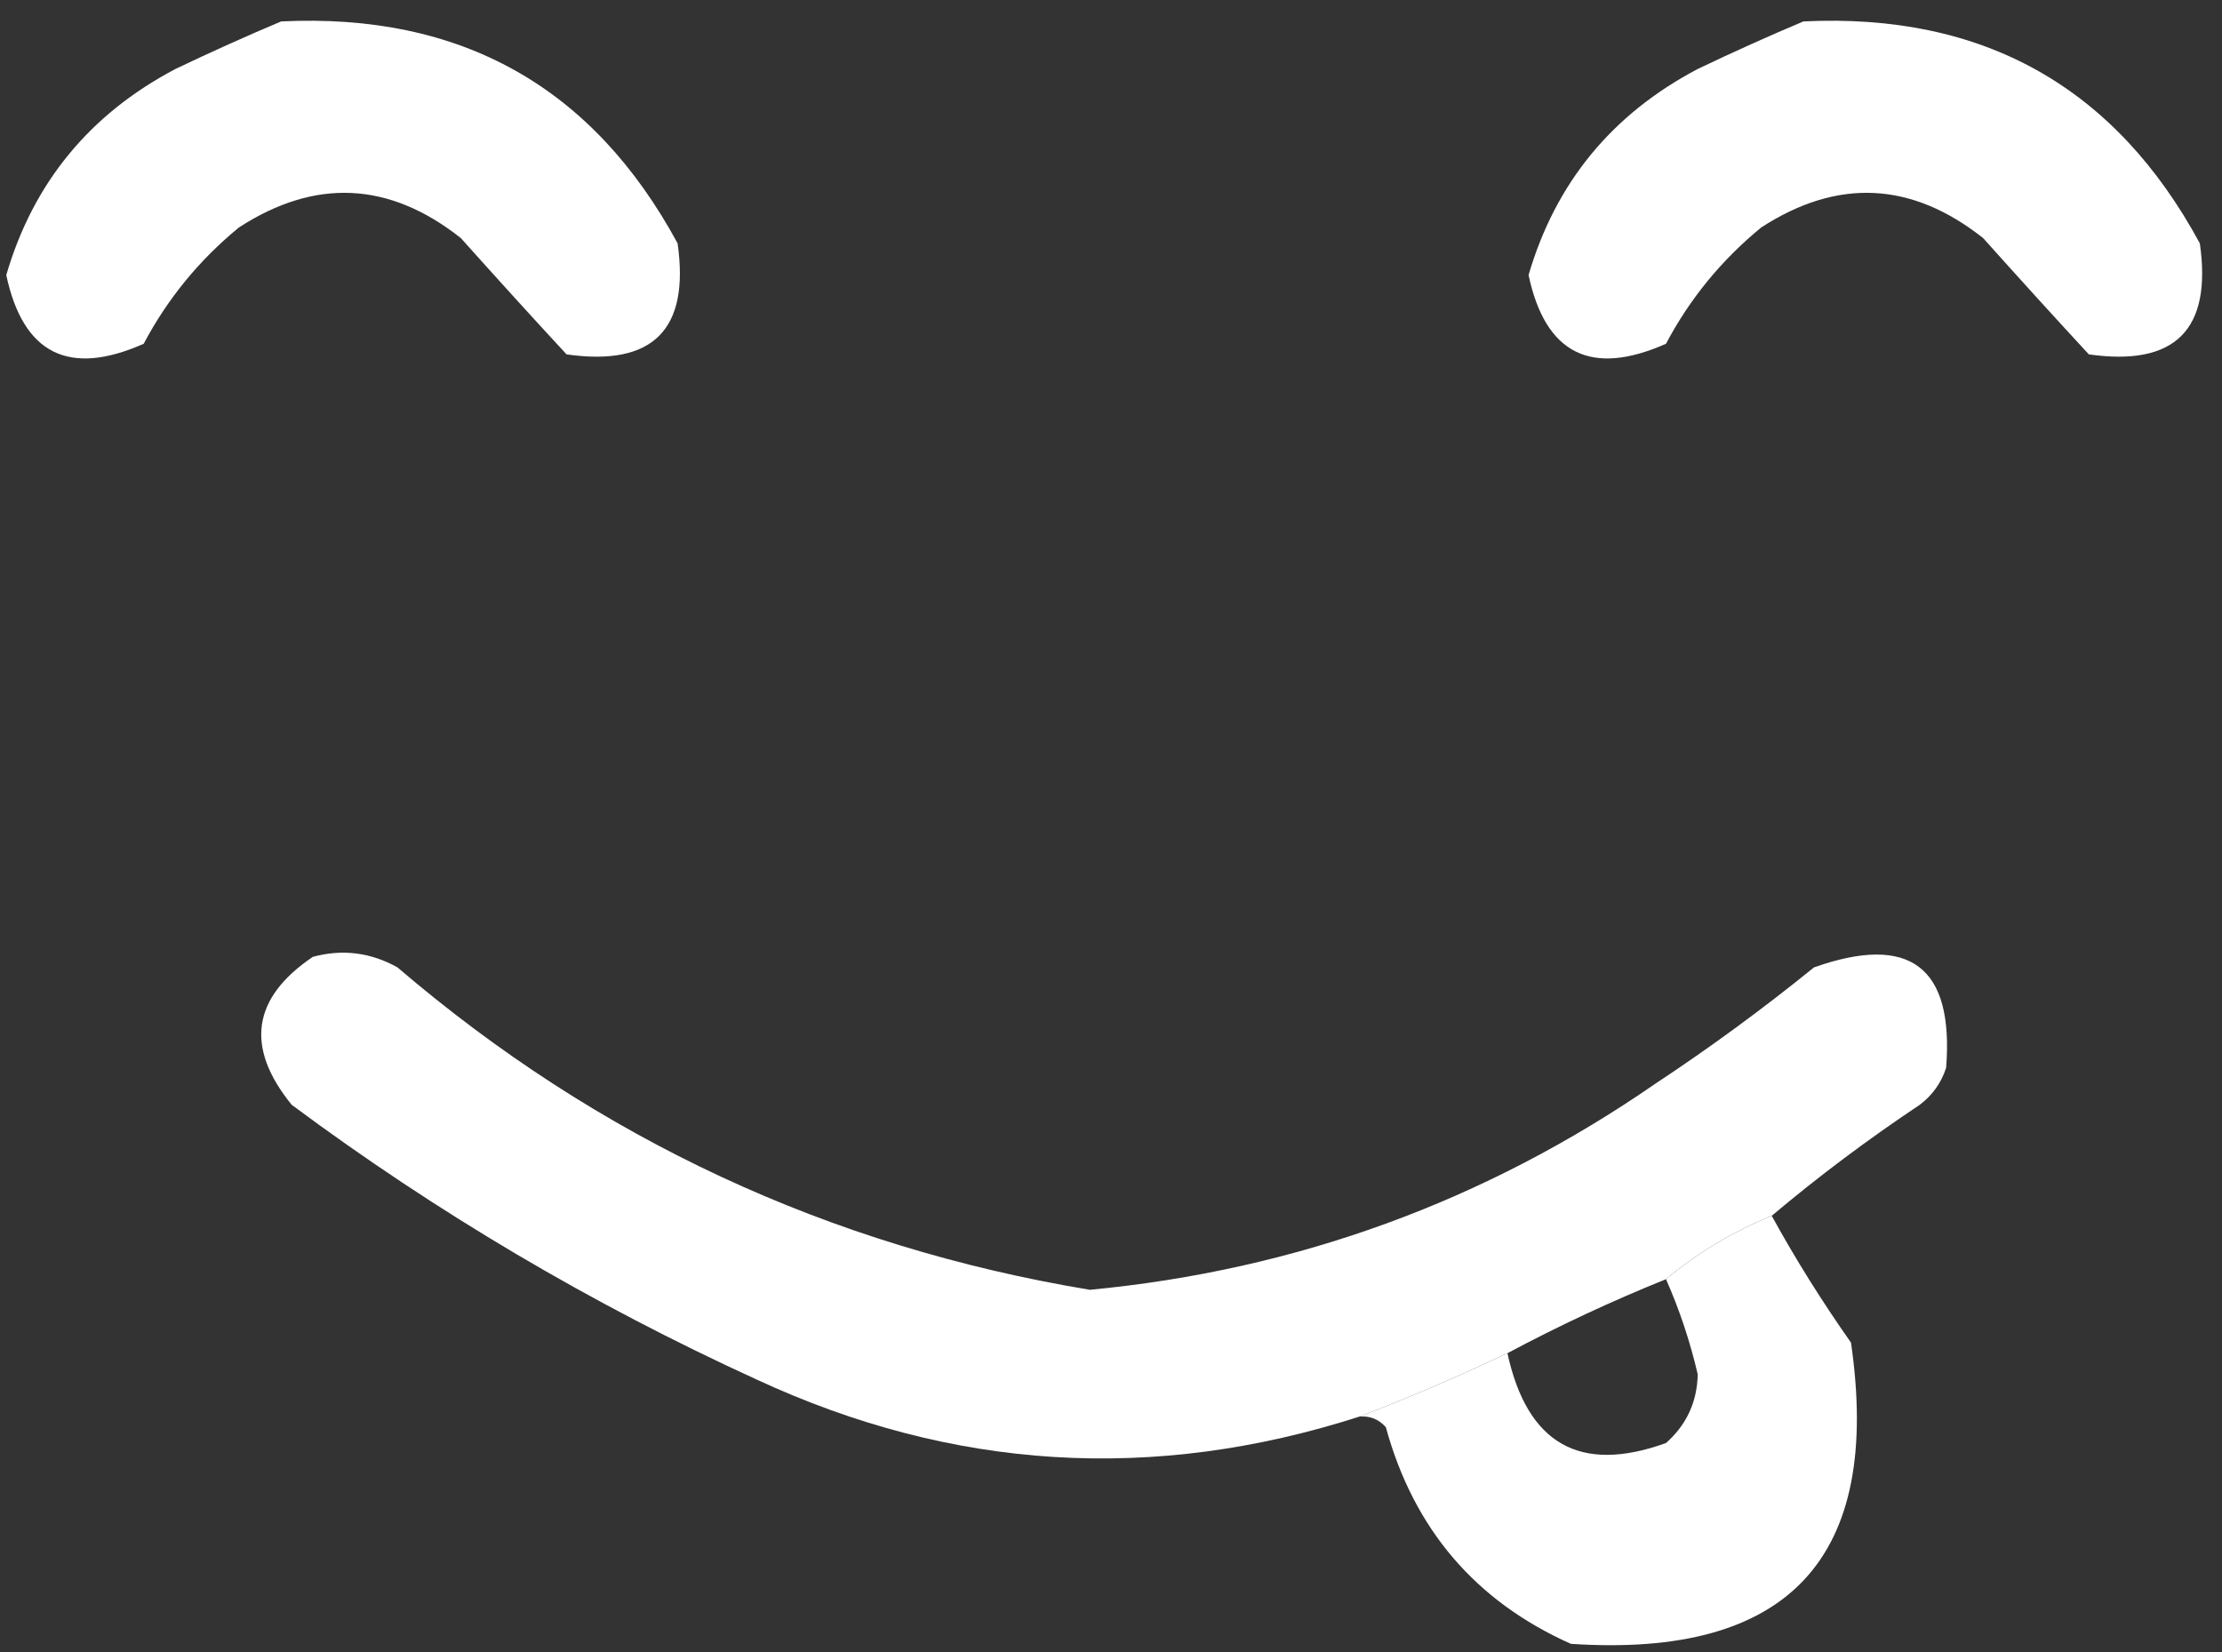 <svg width="39" height="29" viewBox="0 0 39 29" fill="none" xmlns="http://www.w3.org/2000/svg">
<rect x="0" y="0" width="39" height="29" fill="#333333" stroke="none"/>
<path fill-rule="evenodd" clip-rule="evenodd" d="M4.935 0.376C8.086 0.223 10.405 1.522 11.893 4.272C12.109 5.788 11.46 6.437 9.944 6.221C9.329 5.556 8.711 4.875 8.089 4.18C6.832 3.186 5.534 3.124 4.192 3.994C3.495 4.567 2.939 5.247 2.522 6.035C1.21 6.616 0.406 6.214 0.11 4.829C0.582 3.212 1.572 2.005 3.079 1.211C3.709 0.91 4.327 0.632 4.935 0.376Z" fill="white"/>
<path fill-rule="evenodd" clip-rule="evenodd" d="M31.653 0.376C34.804 0.223 37.124 1.522 38.611 4.272C38.828 5.788 38.178 6.437 36.663 6.221C36.048 5.556 35.43 4.875 34.808 4.18C33.551 3.186 32.252 3.124 30.911 3.994C30.214 4.567 29.657 5.247 29.241 6.035C27.928 6.616 27.124 6.214 26.829 4.829C27.301 3.212 28.291 2.005 29.798 1.211C30.427 0.91 31.046 0.632 31.653 0.376Z" fill="white"/>
<path fill-rule="evenodd" clip-rule="evenodd" d="M31.097 21.343C30.415 21.621 29.797 21.992 29.241 22.456C28.29 22.839 27.363 23.272 26.458 23.755C25.594 24.165 24.728 24.536 23.86 24.868C20.249 26.03 16.724 25.814 13.284 24.219C10.385 22.894 7.664 21.286 5.12 19.395C4.299 18.385 4.423 17.519 5.491 16.797C6.011 16.657 6.506 16.719 6.976 16.982C10.497 19.995 14.548 21.882 19.129 22.642C22.754 22.298 26.062 21.092 29.056 19.023C30.016 18.389 30.944 17.708 31.839 16.982C33.524 16.386 34.297 16.974 34.158 18.745C34.072 19.011 33.917 19.227 33.694 19.395C32.783 20.003 31.917 20.652 31.097 21.343Z" fill="white"/>
<path fill-rule="evenodd" clip-rule="evenodd" d="M31.097 21.343C31.514 22.103 31.978 22.845 32.488 23.569C33.038 27.35 31.399 29.112 27.571 28.857C25.896 28.109 24.814 26.841 24.324 25.054C24.2 24.914 24.045 24.852 23.86 24.868C24.728 24.536 25.594 24.165 26.458 23.755C26.806 25.351 27.734 25.876 29.241 25.332C29.602 25.012 29.788 24.61 29.798 24.126C29.664 23.55 29.479 22.993 29.241 22.456C29.797 21.992 30.415 21.621 31.097 21.343Z" fill="white"/>
</svg>
